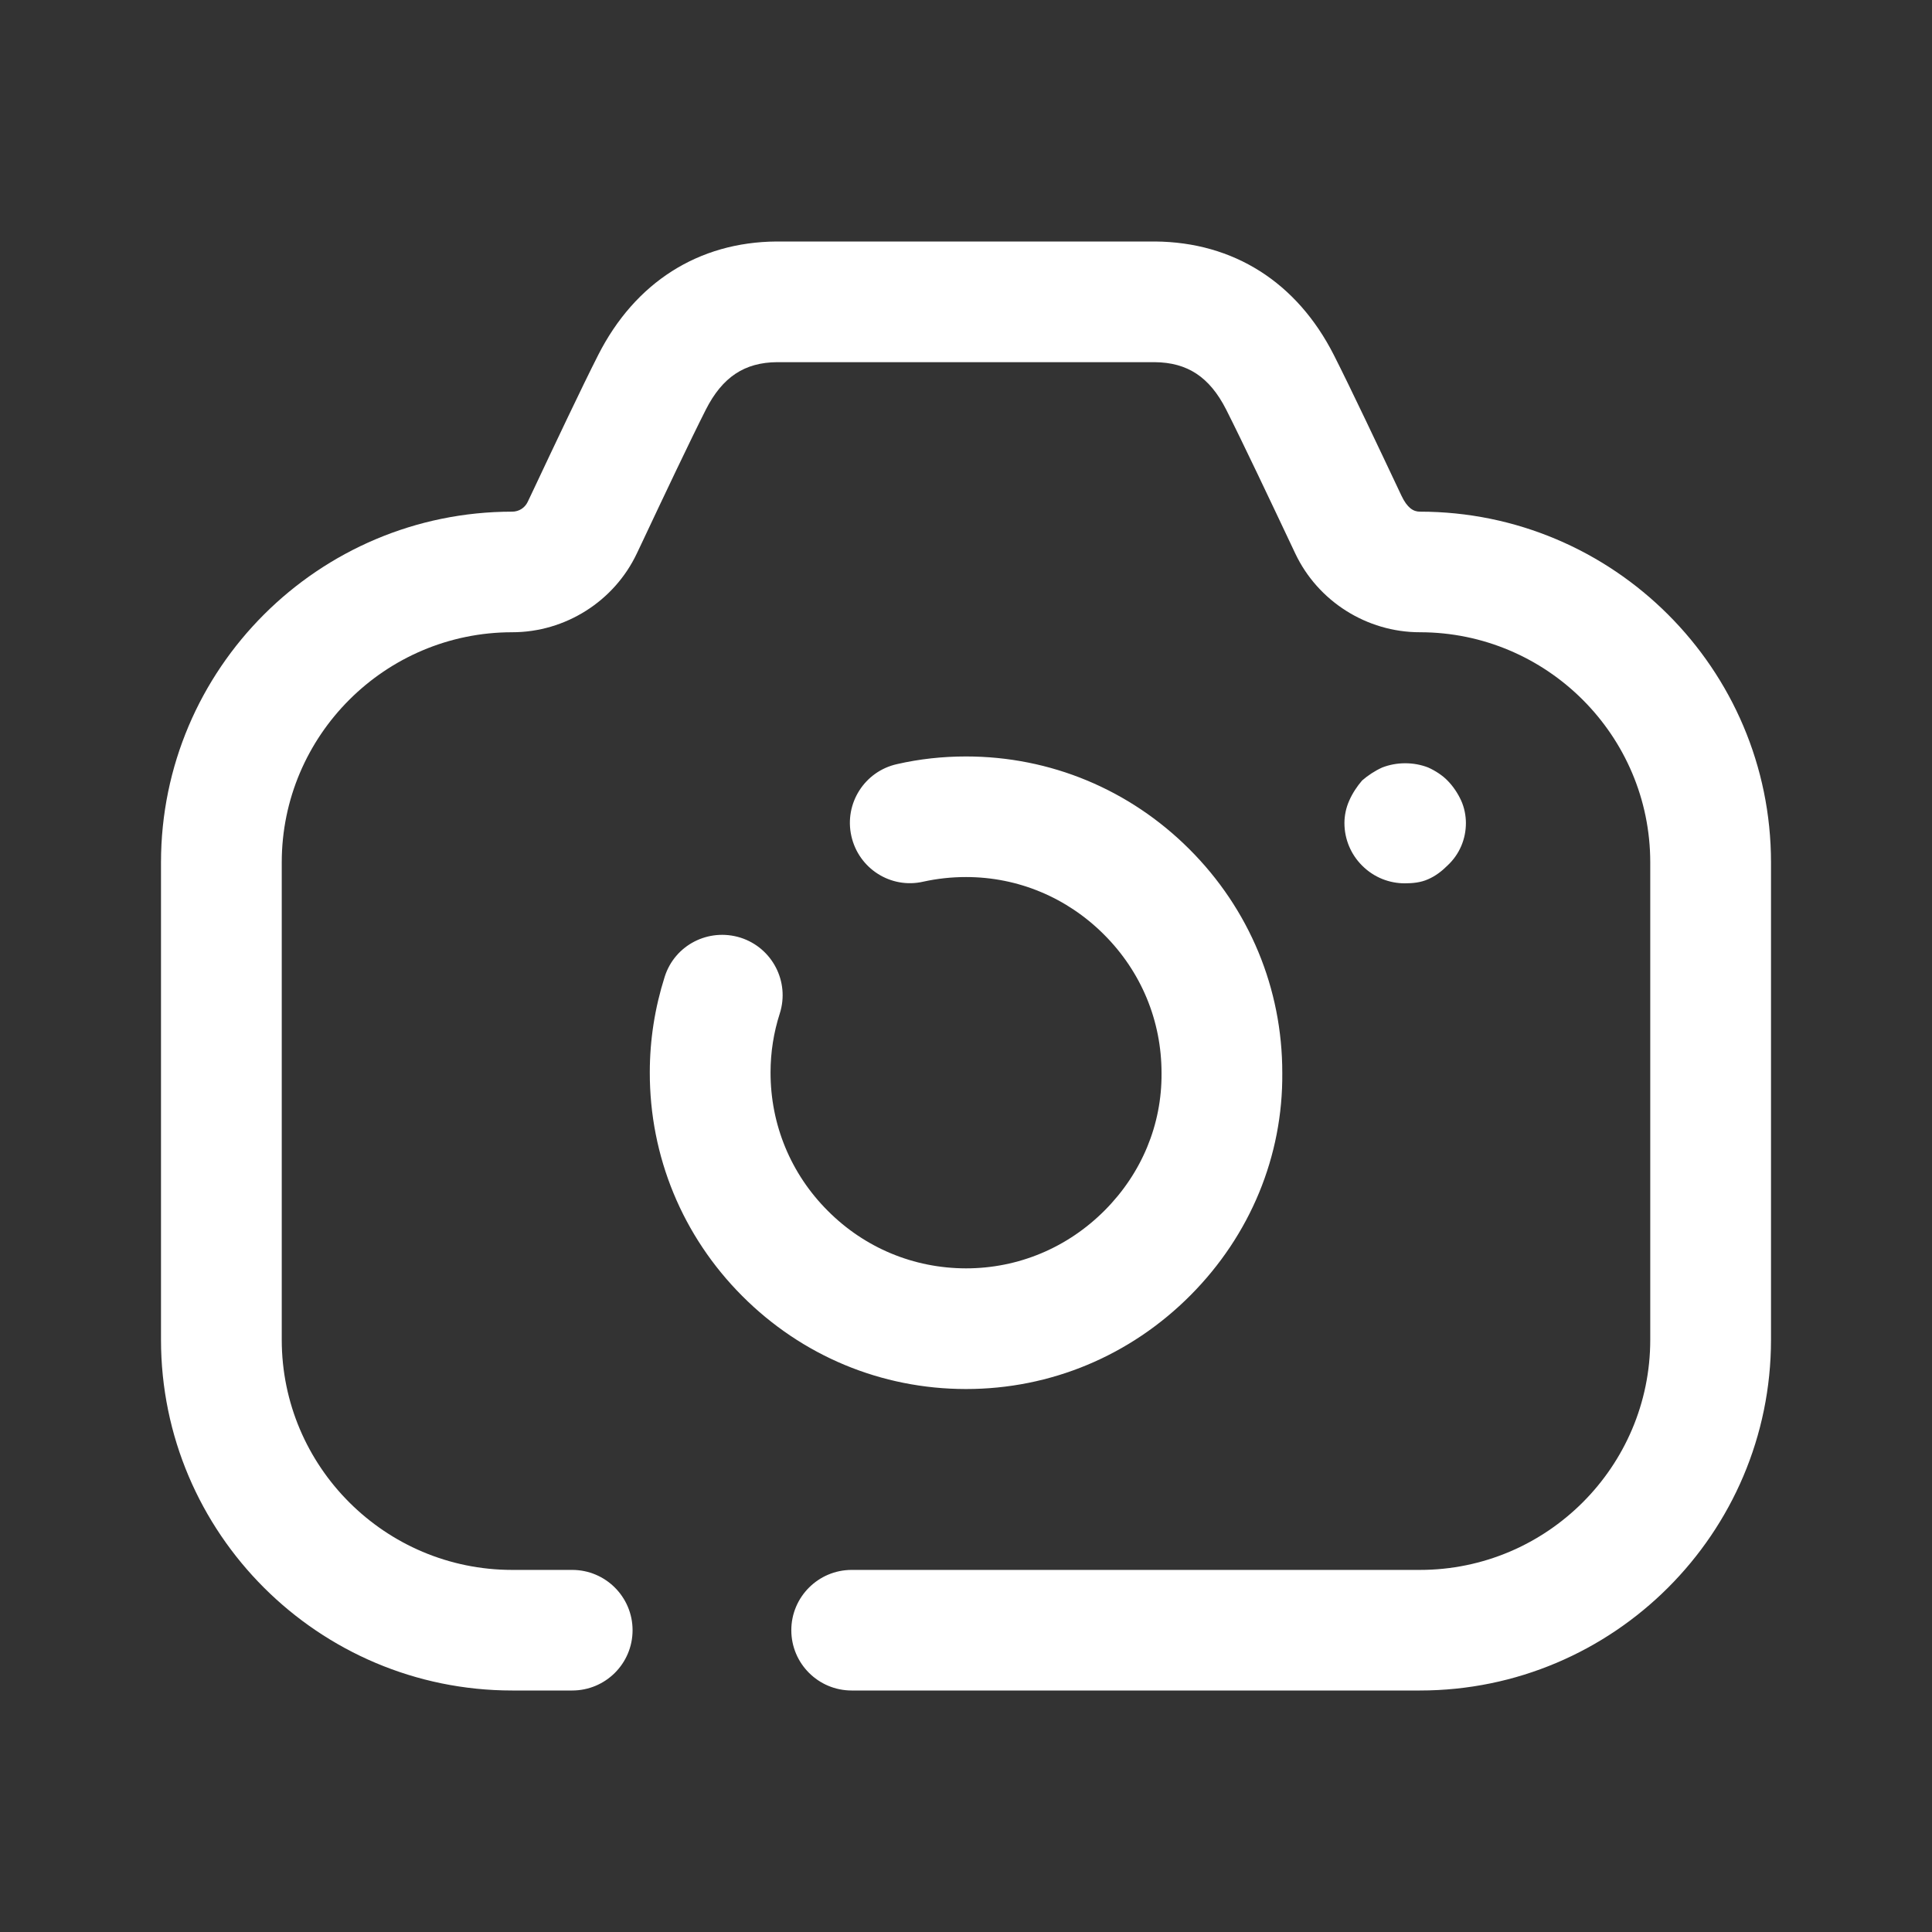 <svg width="24" height="24" viewBox="0 0 24 24" fill="none" xmlns="http://www.w3.org/2000/svg">
<rect x="0" y="0" width="24" height="24" fill="#333333" stroke="none"/>
<path fill-rule="evenodd" clip-rule="evenodd" d="M17.638 6.356C17.556 6.356 17.481 6.308 17.41 6.159C17.126 5.557 16.778 4.821 16.569 4.409C16.111 3.508 15.325 3.007 14.348 3H9.646C8.676 3.007 7.889 3.508 7.431 4.41C7.228 4.81 6.893 5.519 6.614 6.111L6.555 6.235C6.52 6.309 6.446 6.356 6.363 6.356C3.957 6.356 2 8.311 2 10.713V16.643C2 19.046 3.957 21 6.363 21H7.108C7.522 21 7.858 20.665 7.858 20.251C7.858 19.838 7.522 19.502 7.108 19.502H6.363C4.784 19.502 3.5 18.219 3.5 16.643V10.713C3.5 9.137 4.784 7.854 6.363 7.854C7.022 7.854 7.63 7.47 7.911 6.875L7.97 6.751C8.243 6.171 8.571 5.478 8.769 5.087C8.974 4.684 9.249 4.502 9.653 4.499H14.342C14.752 4.502 15.026 4.684 15.231 5.086C15.435 5.49 15.776 6.21 16.09 6.875C16.371 7.47 16.979 7.854 17.638 7.854C19.216 7.854 20.5 9.137 20.5 10.713V16.643C20.5 18.219 19.216 19.502 17.638 19.502H10.58C10.166 19.502 9.83 19.838 9.83 20.251C9.83 20.665 10.166 21 10.58 21H17.638C20.043 21 22 19.046 22 16.643V10.713C22 8.311 20.043 6.356 17.638 6.356ZM12.001 17.255C13.052 17.255 14.042 16.841 14.789 16.09C15.532 15.343 15.938 14.36 15.929 13.328C15.93 12.281 15.52 11.293 14.775 10.549C14.031 9.806 13.046 9.397 12.001 9.397H11.999C11.711 9.397 11.423 9.428 11.144 9.492C10.74 9.581 10.485 9.982 10.576 10.386C10.666 10.789 11.066 11.046 11.471 10.952C11.644 10.914 11.821 10.895 12 10.895H12.001C12.646 10.895 13.254 11.149 13.714 11.609C14.176 12.07 14.43 12.68 14.429 13.333C14.434 13.968 14.184 14.572 13.725 15.034C13.262 15.5 12.649 15.756 12.001 15.756H11.999C11.351 15.755 10.742 15.502 10.283 15.041C9.823 14.581 9.571 13.97 9.572 13.321C9.572 13.072 9.611 12.825 9.687 12.589C9.812 12.195 9.594 11.774 9.199 11.648C8.802 11.524 8.382 11.739 8.257 12.134C8.135 12.519 8.072 12.916 8.072 13.32C8.07 14.367 8.478 15.355 9.22 16.099C9.962 16.843 10.948 17.254 11.997 17.255H12.001ZM17.98 10.753C17.91 10.823 17.831 10.883 17.741 10.922C17.651 10.963 17.55 10.973 17.451 10.973C17.261 10.973 17.07 10.902 16.921 10.753C16.78 10.613 16.701 10.423 16.701 10.224C16.701 10.133 16.721 10.033 16.761 9.945C16.8 9.855 16.86 9.765 16.921 9.695C16.991 9.634 17.081 9.574 17.171 9.534C17.351 9.464 17.561 9.464 17.741 9.534C17.831 9.574 17.921 9.634 17.98 9.695C18.05 9.765 18.11 9.855 18.151 9.945C18.191 10.033 18.21 10.133 18.21 10.224C18.21 10.423 18.131 10.613 17.98 10.753Z" fill="white"/>
</svg>
